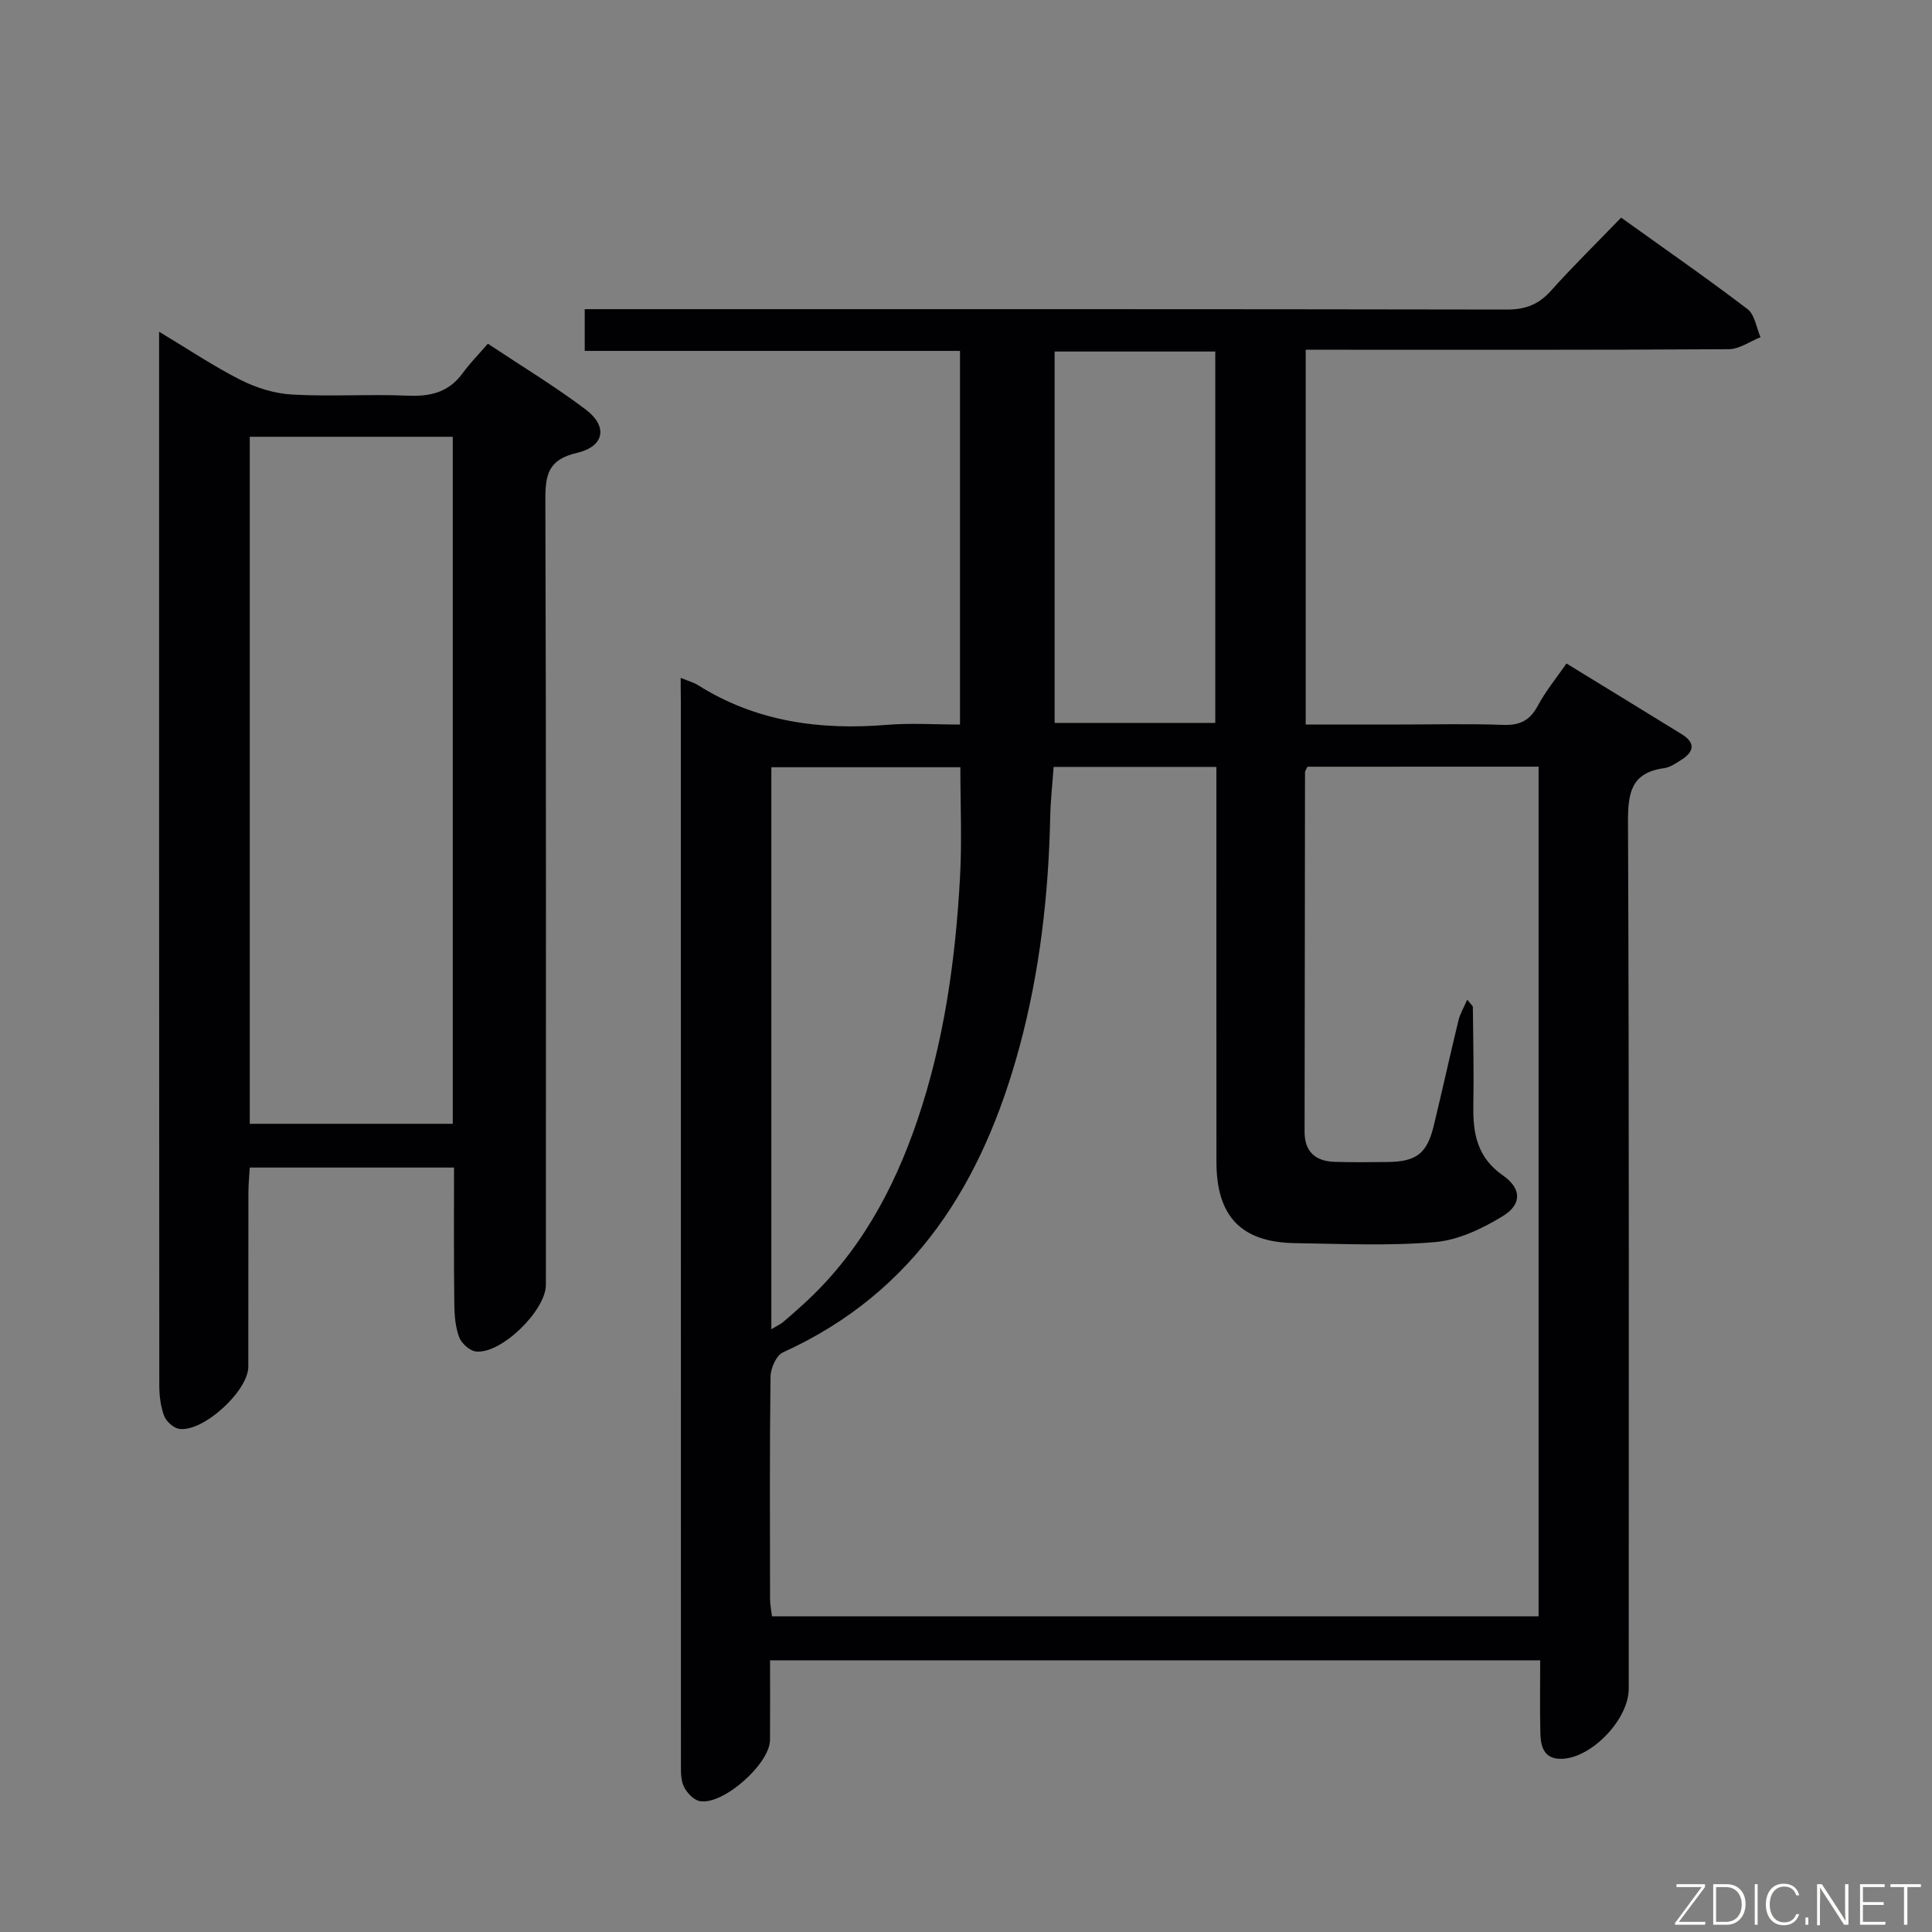 <svg enable-background="new 0 0 400 400" viewBox="0 0 400 400" xmlns="http://www.w3.org/2000/svg"><rect x="0" y="0" width="400" height="400" fill="#808080" stroke="none"/><path d="m140.93 140.34c1.77.73 2.74.98 3.56 1.5 12.05 7.59 25.26 9.38 39.18 8.23 4.92-.41 9.9-.06 15.09-.06 0-25.93 0-51.37 0-77.36-25.77 0-51.51 0-77.7 0 0-3.06 0-5.58 0-8.64h5.93c61.66 0 123.32-.03 184.98.08 3.82.01 6.56-1.02 9.1-3.85 4.55-5.08 9.43-9.86 14.57-15.18 9.02 6.47 17.74 12.52 26.17 18.94 1.5 1.14 1.82 3.84 2.69 5.82-2.2.86-4.39 2.47-6.59 2.48-27.16.17-54.33.11-81.49.11-1.95 0-3.91 0-6.09 0v77.59h19.91c7 0 14.01-.18 20.99.08 3.43.13 5.53-.91 7.16-3.97 1.63-3.05 3.88-5.77 5.93-8.74 8.08 4.95 15.99 9.78 23.88 14.65 2.88 1.77 2.55 3.63-.1 5.3-1.12.71-2.32 1.55-3.57 1.72-6.78.93-7.5 5.07-7.47 11.13.25 59.83.15 119.65.15 179.48 0 6.25-7.53 14.2-13.71 14.49-3.7.18-4.5-2.32-4.58-5.18-.13-4.96-.04-9.92-.04-15.21-53.26 0-105.99 0-159.45 0 0 5.63.03 11.06-.01 16.5-.04 4.92-9.64 13.49-14.5 12.66-1.29-.22-2.73-1.75-3.34-3.03-.67-1.41-.6-3.23-.6-4.88-.02-73.33-.02-146.65-.02-219.98-.03-1.32-.03-2.64-.03-4.68zm129.77 18.4c-.26.57-.51.85-.51 1.14-.04 24.83-.07 49.65-.09 74.48 0 4.15 2.31 6.07 6.24 6.19 3.66.11 7.33.07 11 .03 5.9-.07 8.1-1.76 9.49-7.46 1.76-7.26 3.36-14.56 5.12-21.82.33-1.38 1.1-2.65 1.82-4.33.8 1.02 1.17 1.27 1.17 1.52.07 6.83.22 13.66.1 20.49-.11 5.77.85 10.7 6.11 14.37 3.9 2.72 3.98 6-.02 8.44-4.23 2.58-9.19 4.96-14.01 5.37-9.59.83-19.31.36-28.97.22-11.16-.16-16.29-5.52-16.3-16.82-.02-25.33-.01-50.66-.01-75.99 0-1.81 0-3.61 0-5.79-11.44 0-22.47 0-33.7 0-.25 3.62-.63 6.92-.7 10.22-.34 16.18-2.15 32.16-6.38 47.8-7.53 27.83-21.47 50.72-48.95 63.19-1.37.62-2.56 3.28-2.58 5.01-.2 15.33-.12 30.66-.1 45.99 0 1.26.27 2.52.4 3.65h158.72c0-58.76 0-117.18 0-175.91-16.16.01-32.07.01-47.85.01zm-111 116.46c1.35-.81 1.96-1.08 2.45-1.49 1.4-1.18 2.76-2.4 4.12-3.63 11.52-10.46 18.72-23.6 23.66-38.14 5.54-16.3 7.89-33.19 8.83-50.28.42-7.57.07-15.18.07-22.81-13.32 0-26.18 0-39.13 0zm58.65-202.42v76.89h33.26c0-25.73 0-51.13 0-76.89-11.1 0-22 0-33.26 0z" fill="#010103"/><path d="m94 241.73c-14.13 0-27.9 0-42.29 0-.1 1.73-.28 3.48-.28 5.23-.03 12 0 24-.02 36-.01 5.04-9.38 13.61-14.31 12.87-1.19-.18-2.69-1.54-3.13-2.71-.73-1.96-.99-4.2-.99-6.33-.05-71.33-.04-142.65-.04-213.98 0-1.1 0-2.2 0-4.13 6.08 3.65 11.31 7.17 16.89 9.99 3.26 1.64 7.05 2.82 10.67 3.02 7.97.44 16-.11 23.99.23 4.68.2 8.44-.73 11.29-4.65 1.46-2.01 3.23-3.8 5.23-6.11 7.16 4.76 13.96 8.87 20.27 13.64 4.6 3.47 3.89 7.63-1.82 8.96-5.98 1.39-6.57 4.54-6.55 9.76.18 54.16.11 108.32.11 162.48 0 5.34-9.28 14.41-14.49 13.81-1.3-.15-2.99-1.69-3.47-2.97-.79-2.12-.97-4.54-1-6.84-.12-9.33-.06-18.64-.06-28.27zm-42.29-9.06h42.03c0-47.59 0-94.84 0-142.24-14.13 0-28 0-42.03 0z" fill="#010103"/><g fill="#fbfcfa"><path d="m346.9 398 5.4-7.3h-5.2v-.6h5.9v.6l-5.4 7.2h5.5l-.1.6h-6.2v-.5z"/><path d="m354.7 390.1h2.8c2.3 0 3.9 1.6 3.9 4.1s-1.6 4.3-3.9 4.3h-2.8zm.6 7.8h2c2.2 0 3.3-1.6 3.3-3.6 0-1.8-1-3.6-3.3-3.6h-2z"/><path d="m363.9 390.1v8.4h-.6v-8.4h1.6z"/><path d="m372.5 396.3c-.4 1.3-1.4 2.3-3.2 2.3-2.4 0-3.7-1.9-3.7-4.3 0-2.3 1.2-4.3 3.7-4.3 1.8 0 2.9 1 3.2 2.4h-.6c-.4-1.1-1.1-1.8-2.5-1.8-2.1 0-3 1.9-3 3.7s.9 3.7 3 3.7c1.4 0 2.1-.7 2.5-1.7z"/><path d="m373.8 398.5v-1.5h.6v1.5z"/><path d="m376.2 398.5v-8.4h1c1.3 2 4.4 6.7 4.9 7.6-.1-1.2-.1-2.4-.1-3.8v-3.8h.7v8.4h-.9c-1.2-1.9-4.4-6.8-5-7.7.1 1.1 0 2.3 0 3.9v3.9h-.6z"/><path d="m390 394.4h-4.3v3.5h4.7l-.1.6h-5.2v-8.4h5.1v.6h-4.5v3.1h4.3z"/><path d="m394.2 390.7h-2.8v-.6h6.3v.6h-2.8v7.8h-.7z"/></g></svg>